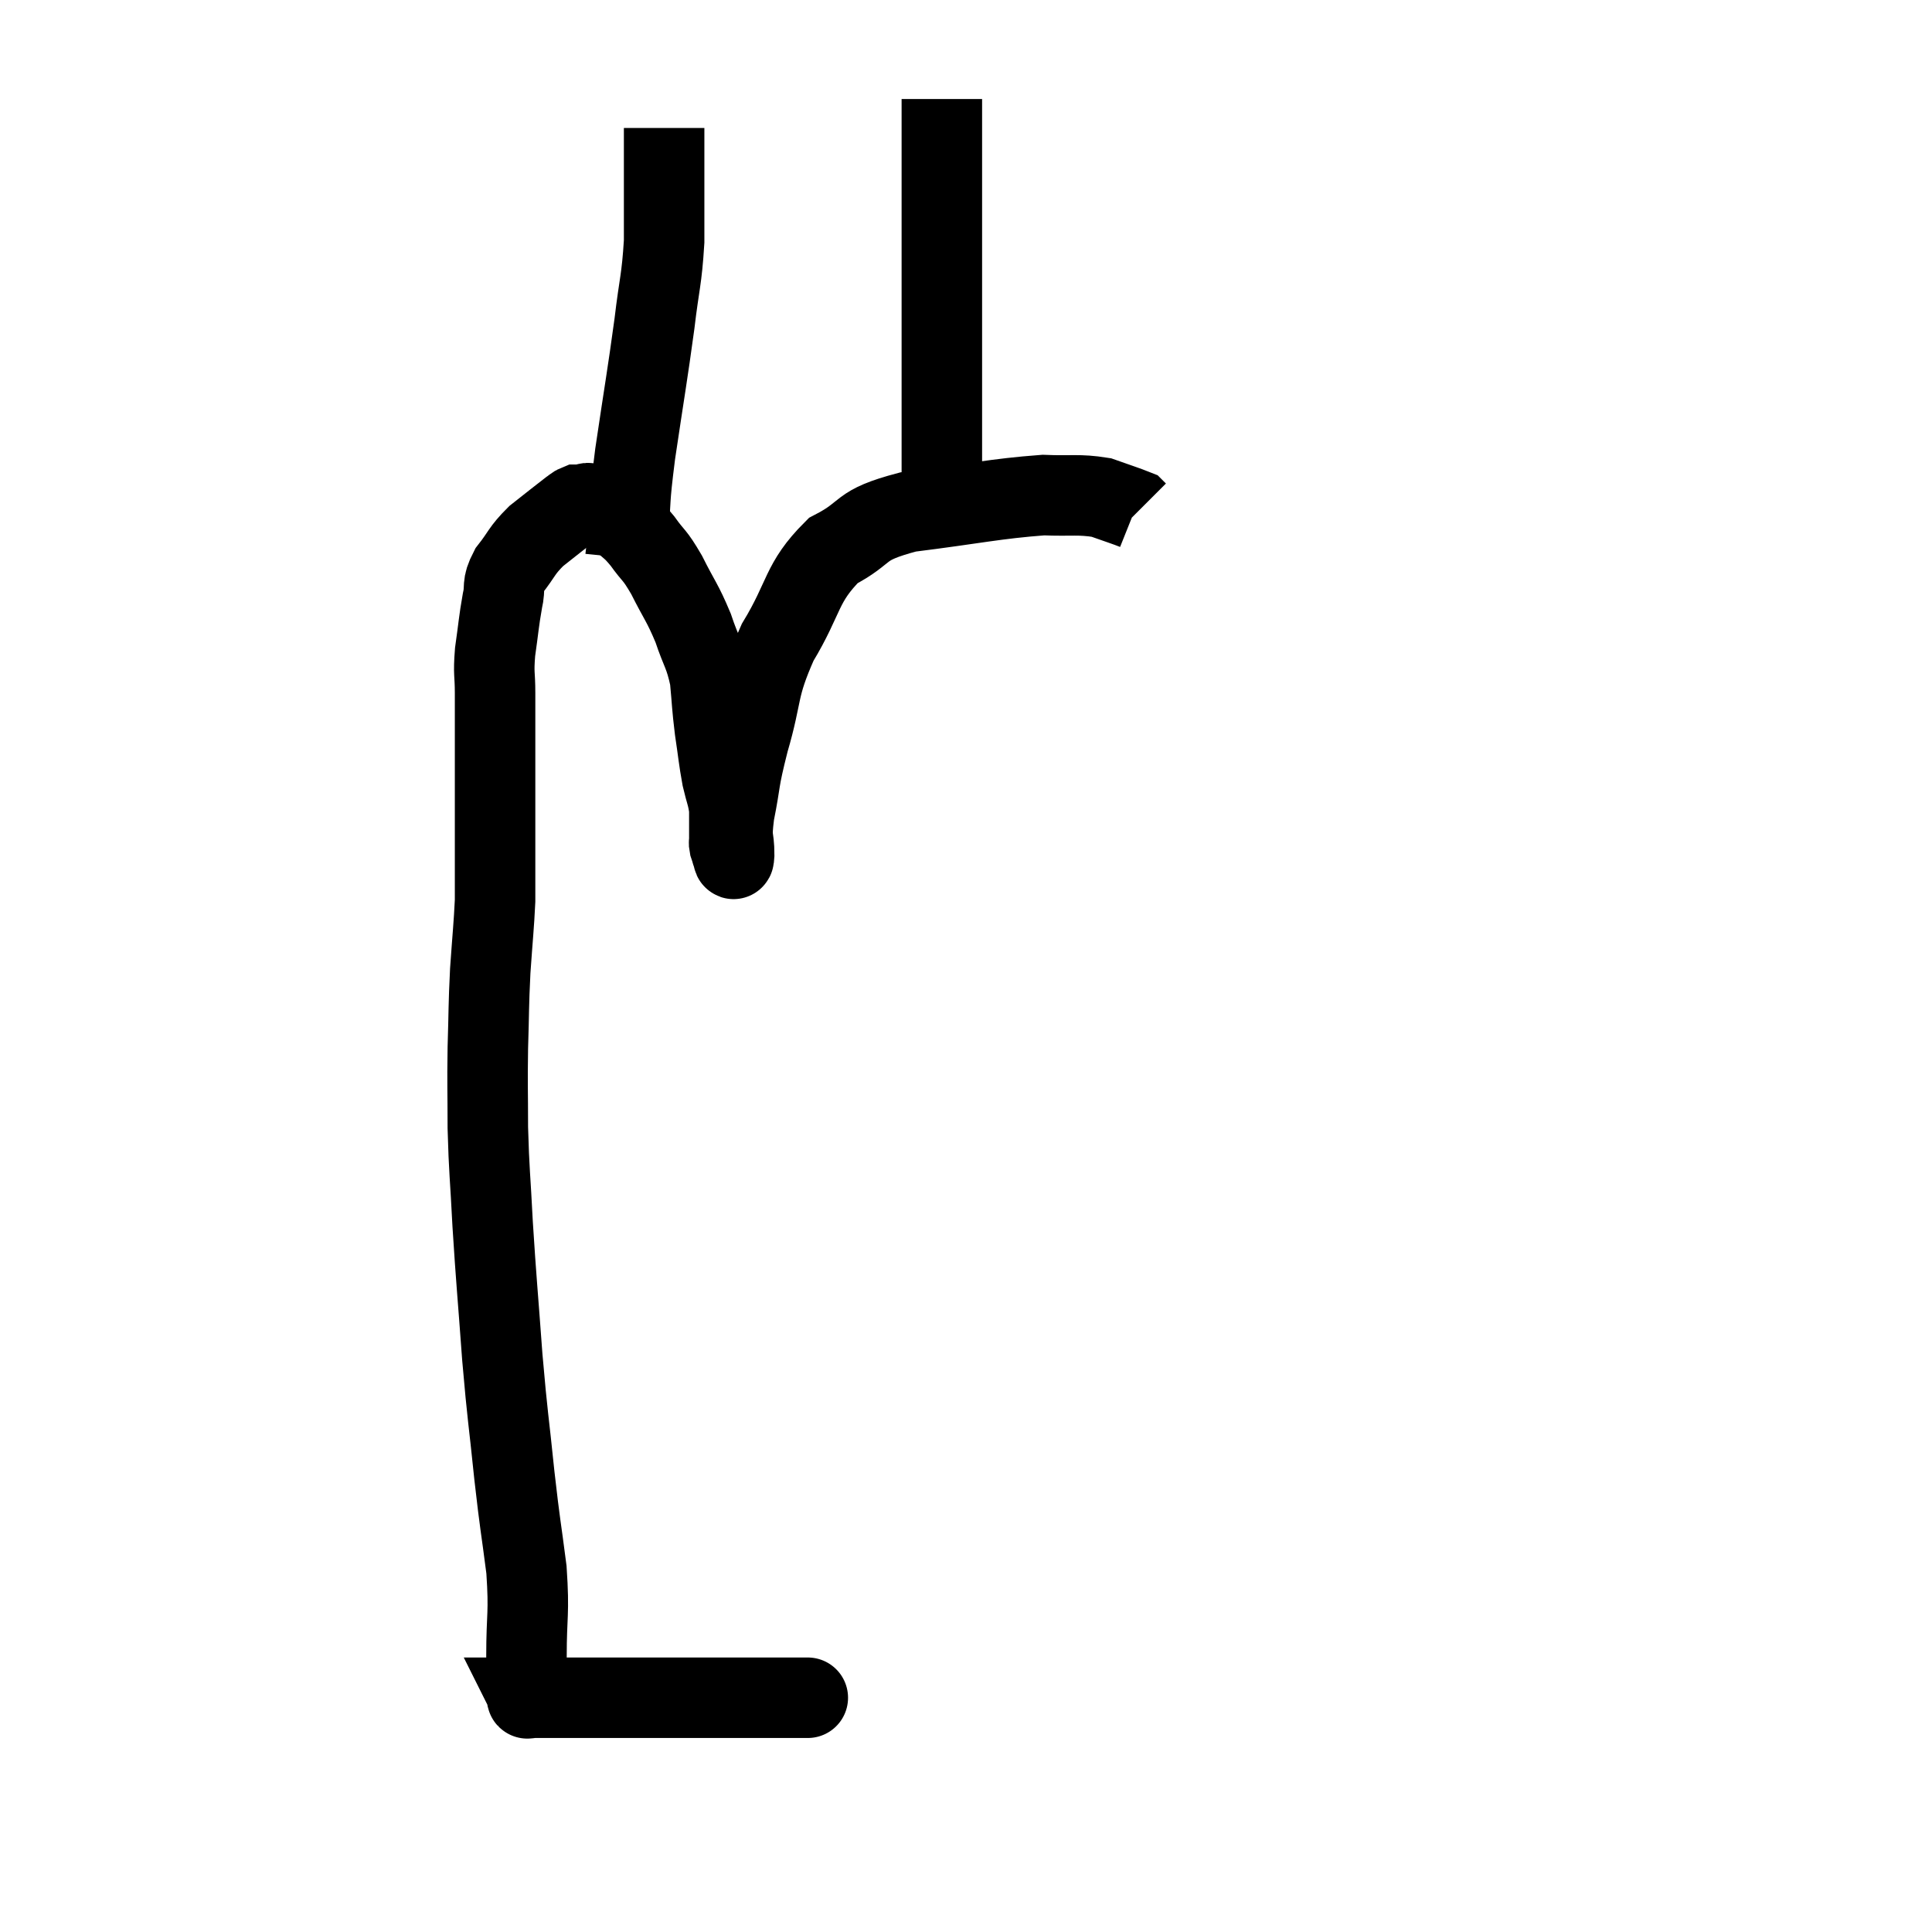 <svg width="48" height="48" viewBox="0 0 48 48" xmlns="http://www.w3.org/2000/svg"><path d="M 19.98 42.18 C 19.8 42.18, 20.49 42.18, 19.62 42.18 C 18.06 42.18, 18.06 42.18, 16.5 42.18 C 14.94 42.18, 14.22 42.18, 13.38 42.18 C 13.26 42.18, 13.2 42.18, 13.14 42.18 C 13.14 42.18, 13.14 42.18, 13.14 42.18 C 13.14 42.18, 13.14 42.18, 13.14 42.18 C 13.14 42.18, 13.14 42.18, 13.14 42.18 C 13.14 42.18, 13.14 42.18, 13.14 42.18 C 13.14 42.18, 13.14 42.18, 13.14 42.18 C 13.14 42.18, 13.14 42.18, 13.14 42.18 C 13.14 42.18, 13.155 42.21, 13.14 42.18 C 13.11 42.12, 13.095 42.315, 13.08 42.06 C 13.08 41.61, 13.08 41.925, 13.08 41.16 C 13.08 40.08, 13.155 40.125, 13.08 39 C 12.93 37.83, 12.93 37.98, 12.78 36.66 C 12.63 35.19, 12.615 35.28, 12.48 33.72 C 12.36 32.07, 12.33 31.845, 12.24 30.42 C 12.18 29.22, 12.15 29.115, 12.12 28.02 C 12.12 27.03, 12.105 27.015, 12.12 26.04 C 12.15 25.08, 12.135 25.035, 12.18 24.12 C 12.24 23.25, 12.27 23.01, 12.3 22.38 C 12.3 21.99, 12.3 22.05, 12.3 21.6 C 12.3 21.09, 12.3 21.24, 12.3 20.58 C 12.3 19.77, 12.3 19.8, 12.3 18.96 C 12.3 18.09, 12.3 17.91, 12.3 17.22 C 12.3 16.71, 12.255 16.77, 12.3 16.2 C 12.39 15.57, 12.39 15.45, 12.48 14.94 C 12.57 14.55, 12.45 14.565, 12.66 14.16 C 12.99 13.74, 12.945 13.695, 13.32 13.32 C 13.74 12.99, 13.905 12.855, 14.16 12.66 C 14.25 12.6, 14.265 12.57, 14.34 12.54 C 14.4 12.54, 14.355 12.54, 14.46 12.54 C 14.61 12.54, 14.52 12.45, 14.76 12.54 C 15.09 12.72, 15.12 12.675, 15.42 12.9 C 15.69 13.17, 15.675 13.095, 15.96 13.44 C 16.26 13.86, 16.245 13.74, 16.56 14.28 C 16.89 14.94, 16.95 14.955, 17.22 15.6 C 17.43 16.23, 17.505 16.23, 17.64 16.86 C 17.7 17.49, 17.685 17.505, 17.76 18.12 C 17.85 18.72, 17.85 18.825, 17.94 19.32 C 18.03 19.71, 18.075 19.755, 18.12 20.1 C 18.12 20.4, 18.12 20.505, 18.12 20.7 C 18.12 20.79, 18.12 20.805, 18.12 20.88 C 18.12 20.94, 18.105 20.925, 18.12 21 C 18.15 21.09, 18.165 21.135, 18.18 21.18 C 18.18 21.18, 18.18 21.18, 18.18 21.18 C 18.18 21.18, 18.18 21.18, 18.18 21.18 C 18.18 21.18, 18.18 21.18, 18.18 21.18 C 18.18 21.18, 18.18 21.18, 18.18 21.18 C 18.18 21.18, 18.165 21.165, 18.18 21.18 C 18.21 21.21, 18.225 21.48, 18.24 21.24 C 18.24 20.73, 18.15 20.925, 18.24 20.22 C 18.42 19.32, 18.33 19.485, 18.6 18.42 C 18.96 17.19, 18.795 17.145, 19.32 15.96 C 20.01 14.82, 19.89 14.49, 20.7 13.68 C 21.63 13.2, 21.255 13.065, 22.56 12.72 C 24.24 12.51, 24.72 12.39, 25.92 12.3 C 26.64 12.33, 26.79 12.27, 27.36 12.36 C 27.78 12.51, 27.975 12.57, 28.2 12.66 L 28.26 12.72" fill="none" stroke="black" stroke-width="2"></path><path d="M 23.4 13.44 C 23.4 12.54, 23.4 13.035, 23.4 11.64 C 23.4 9.75, 23.4 9.66, 23.4 7.86 C 23.4 6.15, 23.4 5.49, 23.4 4.44 C 23.4 4.05, 23.4 3.93, 23.4 3.66 C 23.4 3.51, 23.4 3.585, 23.4 3.36 C 23.4 3.06, 23.4 2.985, 23.4 2.76 C 23.4 2.61, 23.4 2.535, 23.4 2.46 L 23.4 2.46" fill="none" stroke="black" stroke-width="2"></path><path d="M 15.54 13.86 C 15.57 13.56, 15.54 13.905, 15.6 13.26 C 15.69 12.27, 15.615 12.585, 15.78 11.28 C 16.02 9.66, 16.08 9.36, 16.26 8.04 C 16.38 7.02, 16.44 6.975, 16.5 6 C 16.5 5.07, 16.5 4.74, 16.5 4.14 C 16.5 3.87, 16.5 3.735, 16.5 3.6 C 16.5 3.6, 16.5 3.675, 16.5 3.6 C 16.5 3.45, 16.5 3.405, 16.5 3.3 L 16.5 3.18" fill="none" stroke="black" stroke-width="2"></path></svg>